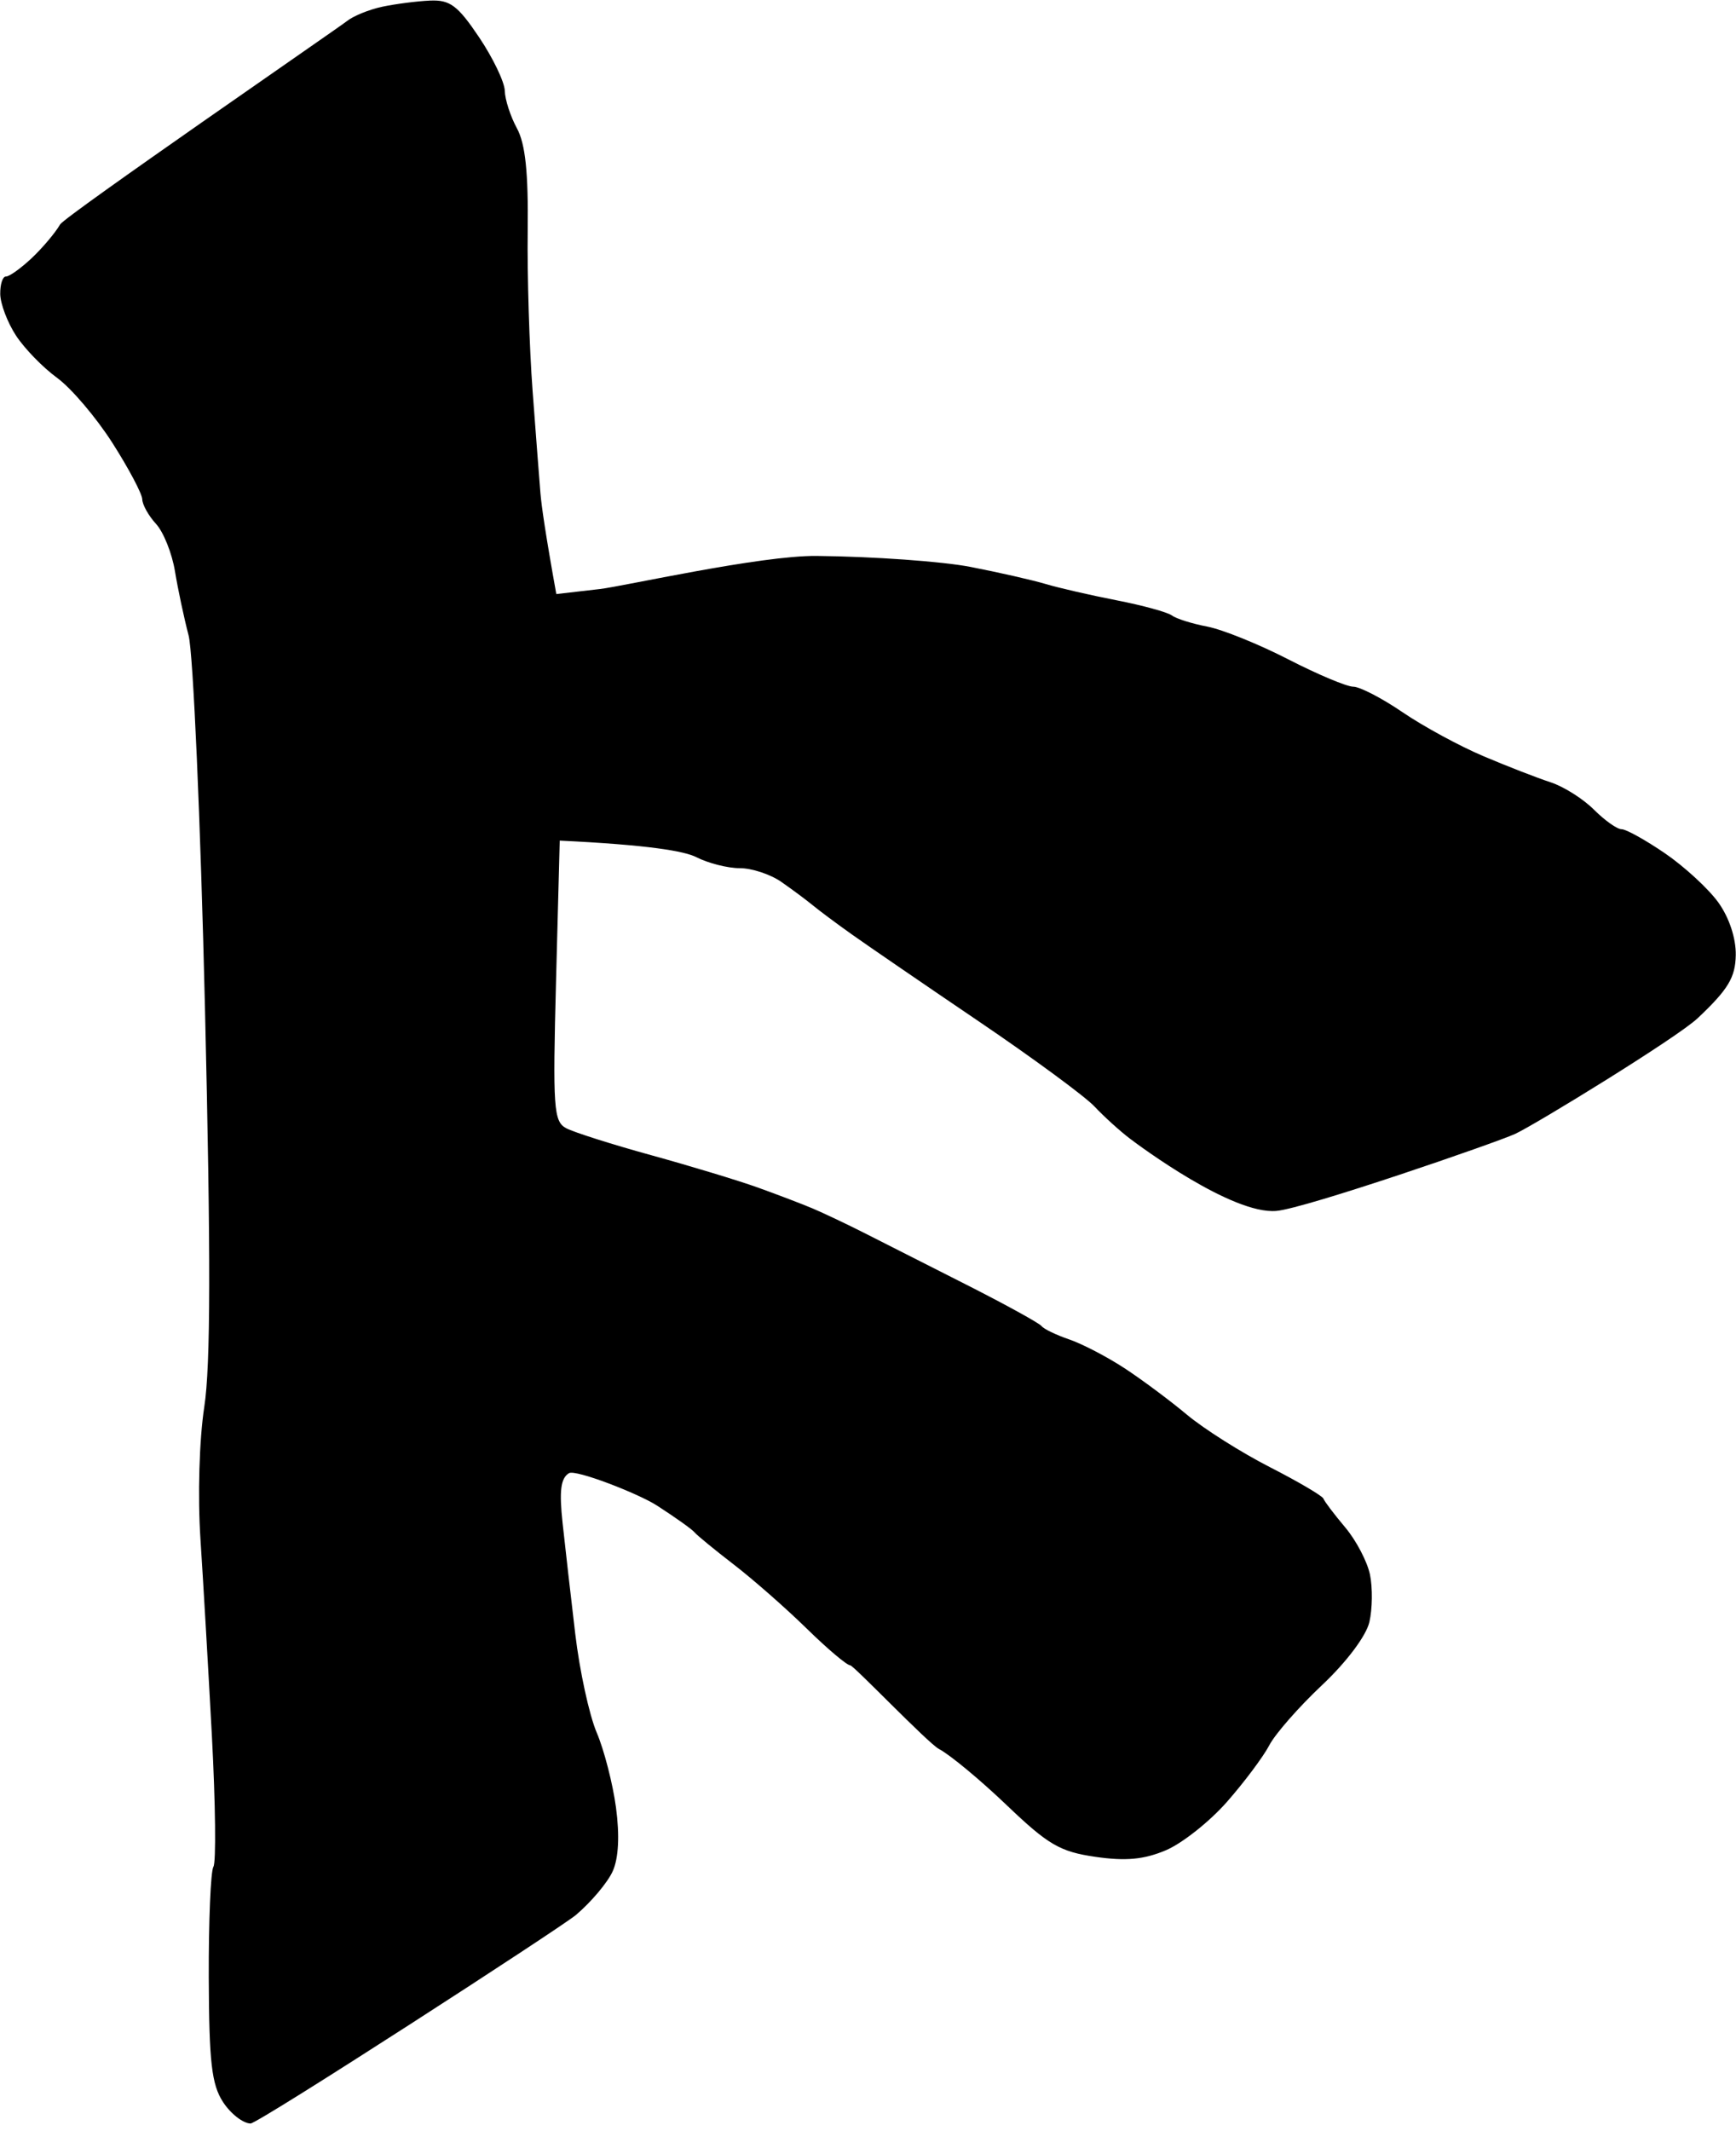 <svg xmlns="http://www.w3.org/2000/svg" viewBox="0 0 660 810" width="660" height="810">
	<style>
		tspan { white-space:pre }
		.shp0 { fill: #000000 } 
	</style>
	<path id="e-" class="shp0" d="M145.33 2.56C140.29 3.63 134.22 6.11 131.83 8.07C129.45 10.04 24.7 82.11 22.85 85.31C21.01 88.5 16.12 94.28 12 98.16C7.87 102.03 3.49 105.16 2.25 105.1C1.01 105.05 0.04 108.04 0.09 111.75C0.14 115.46 2.82 122.55 6.05 127.5C9.28 132.45 16.32 139.7 21.71 143.62C27.09 147.54 36.56 158.67 42.75 168.37C48.94 178.07 54.03 187.69 54.08 189.75C54.12 191.81 56.48 196.04 59.33 199.14C62.17 202.24 65.41 210.34 66.52 217.14C67.64 223.94 69.97 234.9 71.7 241.5C73.44 248.1 76.24 311.89 77.93 383.25C80.16 477.43 80.09 518.96 77.66 534.75C75.75 547.21 75.13 568.67 76.21 585C77.24 600.67 79.2 634.42 80.57 660C81.93 685.57 82.18 707.85 81.14 709.5C80.1 711.15 79.3 730.11 79.37 751.63C79.48 783.65 80.45 792.24 84.75 798.88C87.64 803.35 92.36 807.04 95.25 807.1C98.14 807.15 213.22 732.7 219 727.81C224.77 722.92 231.05 715.45 232.95 711.21C235.18 706.23 235.62 697.66 234.19 687C232.97 677.92 229.67 665.1 226.85 658.5C224.03 651.9 220.36 635.02 218.7 621C217.04 606.97 214.88 588.07 213.9 579C212.56 566.61 213.16 561.86 216.31 559.93C218.83 558.39 242.74 567.7 249.75 572.22C256.76 576.74 263.17 581.31 264 582.36C264.82 583.41 271.57 588.95 279 594.67C286.42 600.39 298.91 611.36 306.75 619.04C314.59 626.72 322.01 632.98 323.25 632.96C324.49 632.94 352.87 662.61 357 664.77C361.12 666.92 372.7 676.52 382.71 686.09C398.52 701.2 402.98 703.8 416.46 705.75C428 707.42 434.9 706.78 443.25 703.25C449.44 700.63 459.9 692.34 466.5 684.82C473.1 677.3 480.34 667.62 482.58 663.32C484.82 659.02 493.83 648.75 502.6 640.5C511.92 631.73 519.41 621.76 520.62 616.5C521.77 611.55 521.87 603.45 520.85 598.5C519.83 593.55 515.58 585.45 511.4 580.5C507.23 575.55 503.52 570.65 503.15 569.61C502.79 568.57 493.61 563.17 482.74 557.61C471.87 552.05 457.69 543.08 451.24 537.69C444.78 532.29 434.1 524.34 427.5 520.02C420.9 515.7 411.45 510.78 406.5 509.09C401.55 507.4 396.82 505.12 396 504.03C395.17 502.93 382.35 495.87 367.5 488.34C352.65 480.81 335.1 471.92 328.5 468.58C321.9 465.24 313.12 461.08 309 459.33C304.87 457.59 295.42 453.98 288 451.32C280.57 448.66 262.35 443.14 247.5 439.05C232.65 434.96 218.14 430.35 215.25 428.81C210.47 426.25 210.12 421.24 211.4 372.75L212.8 319.5C246.67 321.13 260.21 323.49 264.75 325.8C269.29 328.11 276.71 329.99 281.25 329.98C285.79 329.96 292.87 332.3 297 335.16C301.12 338.03 306.52 342.04 309 344.08C311.47 346.13 318.22 351.15 324 355.25C329.77 359.35 351.37 374.15 372 388.13C392.62 402.1 412.45 416.68 416.07 420.52C419.68 424.36 425.75 429.87 429.57 432.77C433.38 435.67 468.47 461.7 485.25 460.25C496.39 459.28 568.57 434.37 576 430.99C583.42 427.6 637.56 394.42 645.43 387C657.04 376.04 659.76 371.53 659.91 363C660.02 356.63 657.42 348.77 653.3 343.03C649.56 337.82 640.42 329.41 633 324.33C625.57 319.26 618.15 315.14 616.5 315.17C614.85 315.2 610.12 311.86 606 307.74C601.87 303.62 594.45 298.93 589.5 297.33C584.55 295.72 573.07 291.27 564 287.42C554.92 283.58 541.09 276.06 533.25 270.72C525.41 265.37 516.97 261 514.5 261C512.02 261 500.89 256.31 489.75 250.59C478.61 244.86 464.77 239.27 459 238.16C453.22 237.06 447.15 235.15 445.5 233.91C443.85 232.68 434.4 230.09 424.5 228.16C414.6 226.23 402.45 223.44 397.5 221.96C392.55 220.48 379.72 217.56 369 215.48C358.27 213.39 331.95 211.51 310.5 211.3C289.05 211.08 237.07 222.84 228 223.89L211.5 225.79C207.41 203.09 205.89 192.45 205.47 187.5C205.06 182.55 203.71 165 202.48 148.5C201.25 132 200.41 104.66 200.62 87.75C200.89 65.56 199.75 54.7 196.52 48.75C194.05 44.21 191.98 37.8 191.91 34.5C191.83 31.2 187.44 22.05 182.14 14.16C174.02 2.08 171.08 -0.11 163.5 0.22C158.55 0.44 150.37 1.49 145.33 2.56Z" />
</svg>